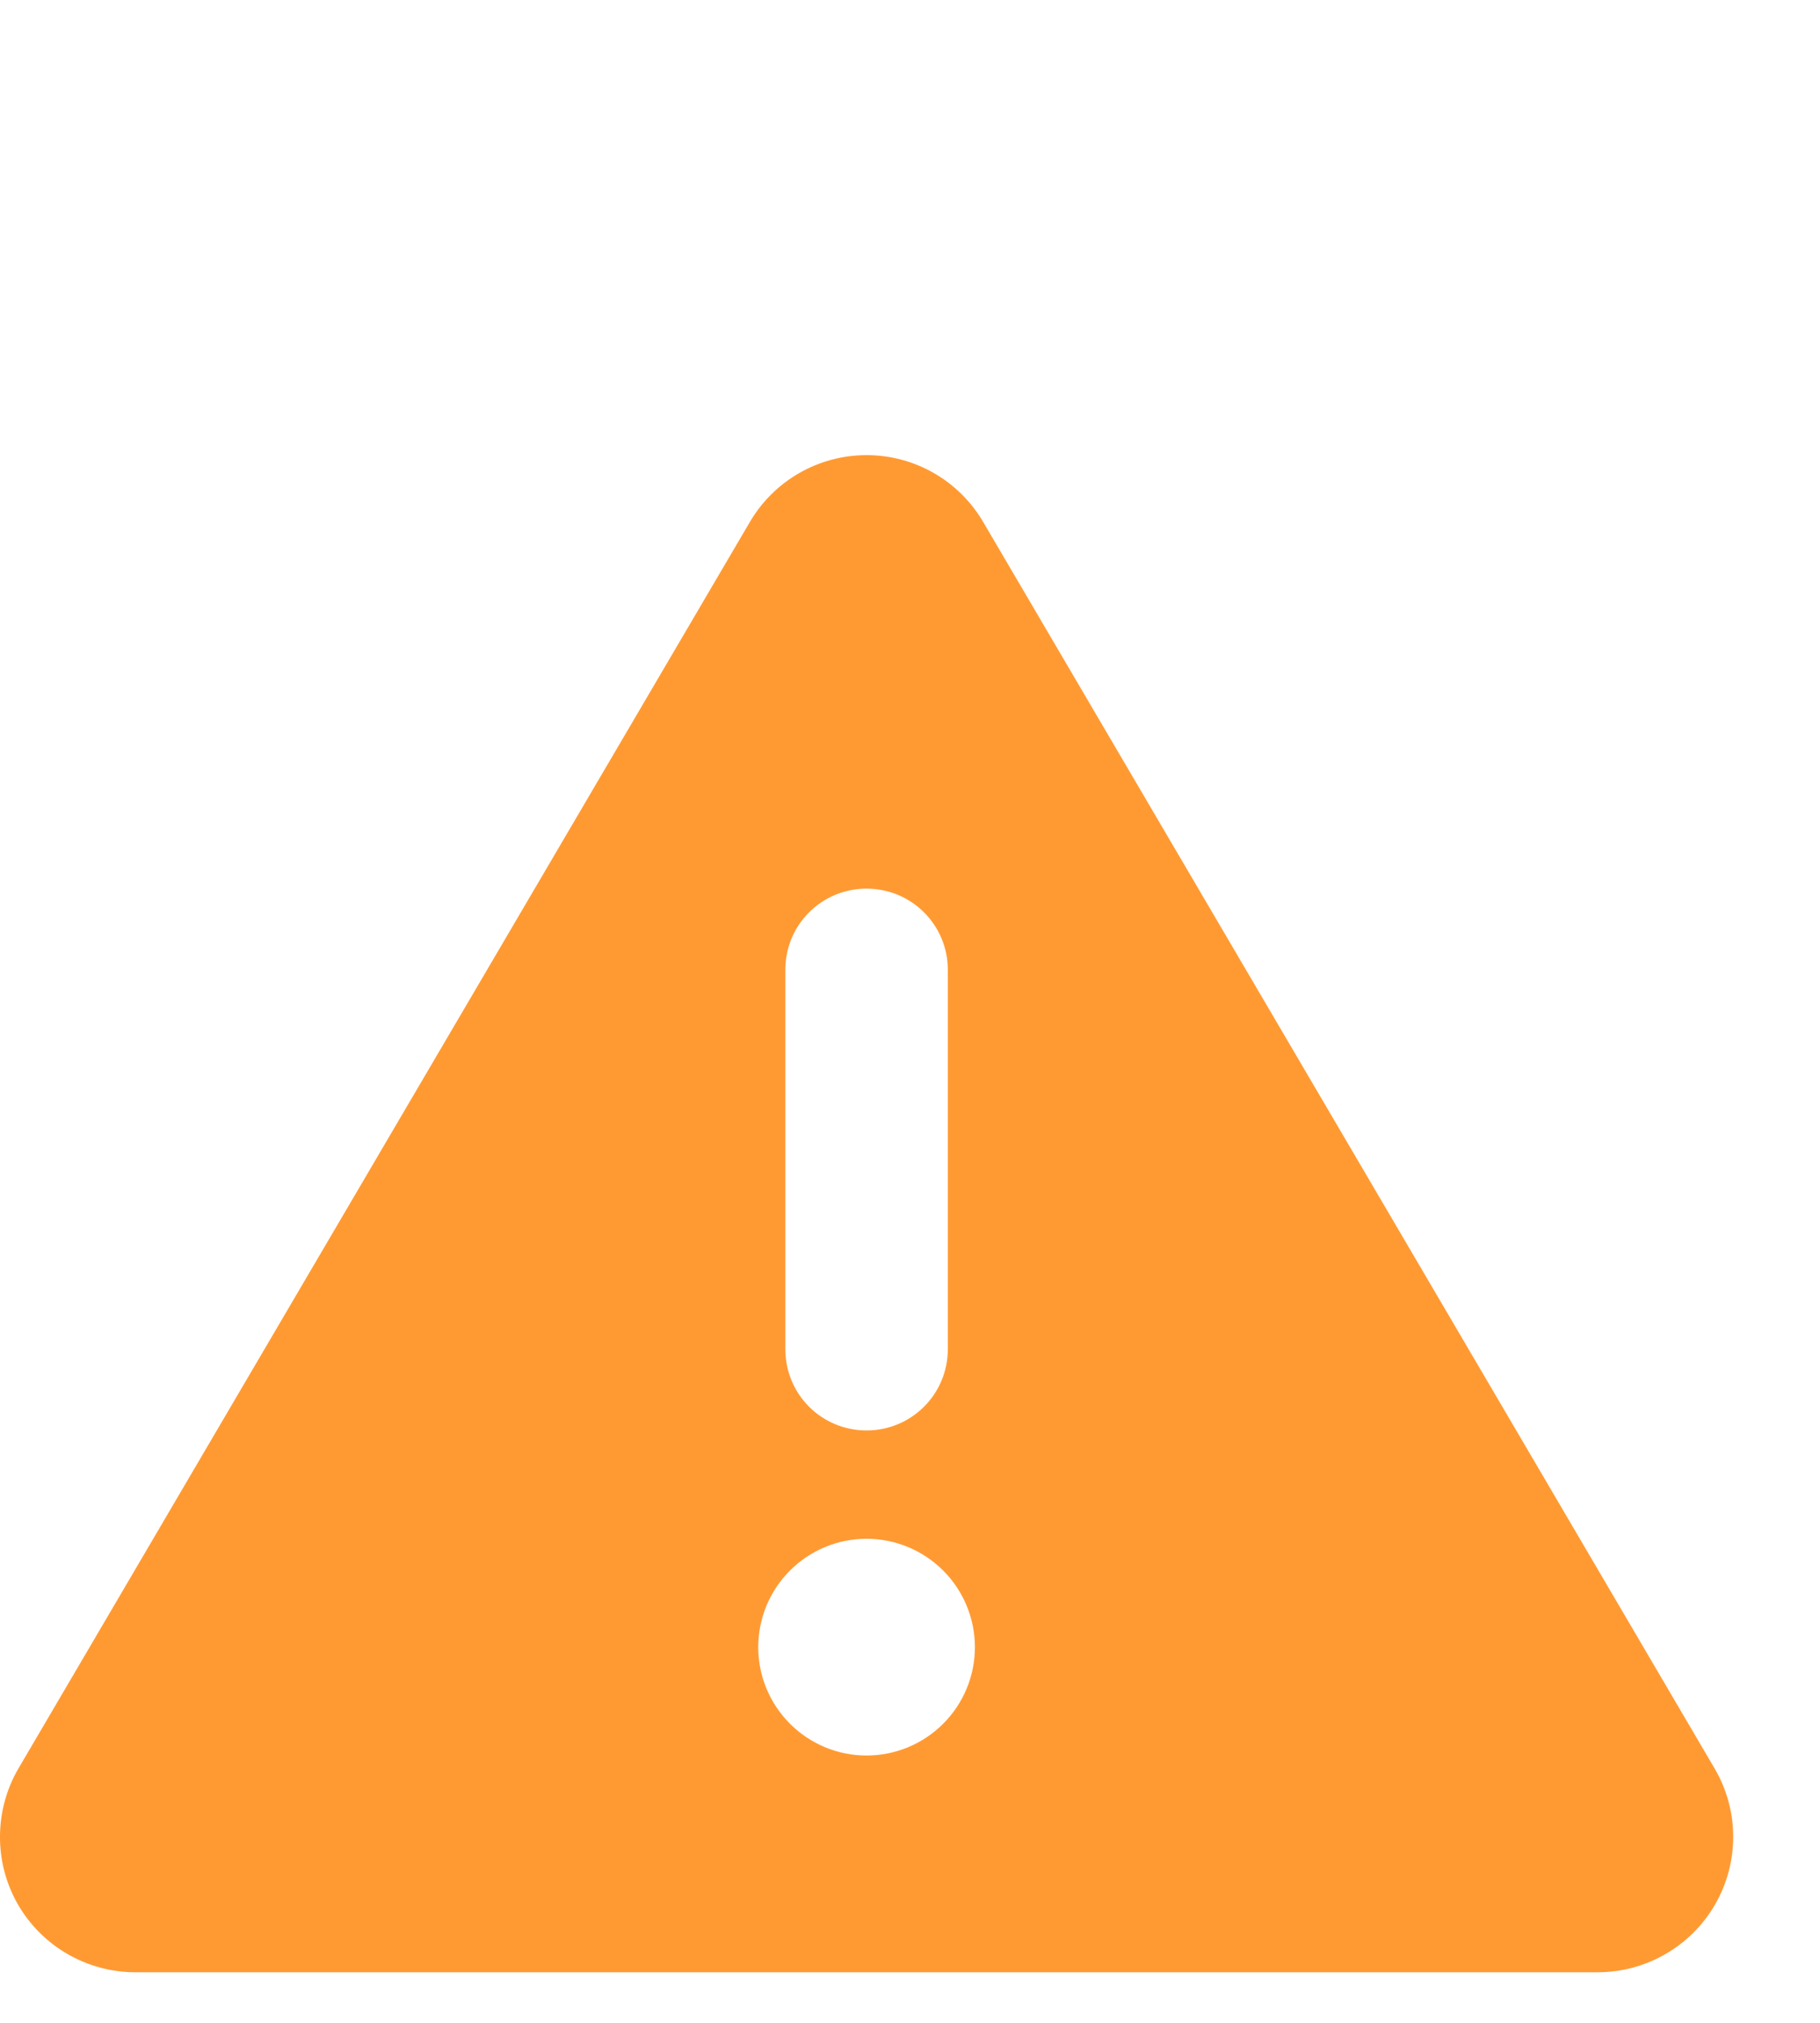 <svg width="18" height="20" viewBox="0 0 18 11" fill="none" xmlns="http://www.w3.org/2000/svg">
    <path
        d="M8.57 0C9.046 0 9.484 0.251 9.725 0.663L16.957 12.984C17.202 13.4 17.202 13.912 16.964 14.327C16.726 14.742 16.281 15 15.802 15H1.338C0.859 15 0.414 14.742 0.176 14.327C-0.062 13.912 -0.058 13.396 0.183 12.984L7.415 0.663C7.656 0.251 8.095 0 8.57 0ZM8.57 4.286C8.125 4.286 7.767 4.644 7.767 5.089V8.839C7.767 9.285 8.125 9.643 8.57 9.643C9.015 9.643 9.374 9.285 9.374 8.839V5.089C9.374 4.644 9.015 4.286 8.57 4.286ZM9.642 11.786C9.642 11.502 9.529 11.229 9.328 11.028C9.127 10.827 8.854 10.714 8.57 10.714C8.286 10.714 8.014 10.827 7.813 11.028C7.612 11.229 7.499 11.502 7.499 11.786C7.499 12.07 7.612 12.342 7.813 12.543C8.014 12.744 8.286 12.857 8.57 12.857C8.854 12.857 9.127 12.744 9.328 12.543C9.529 12.342 9.642 12.07 9.642 11.786Z"
        fill="#FF9A33" />
</svg>